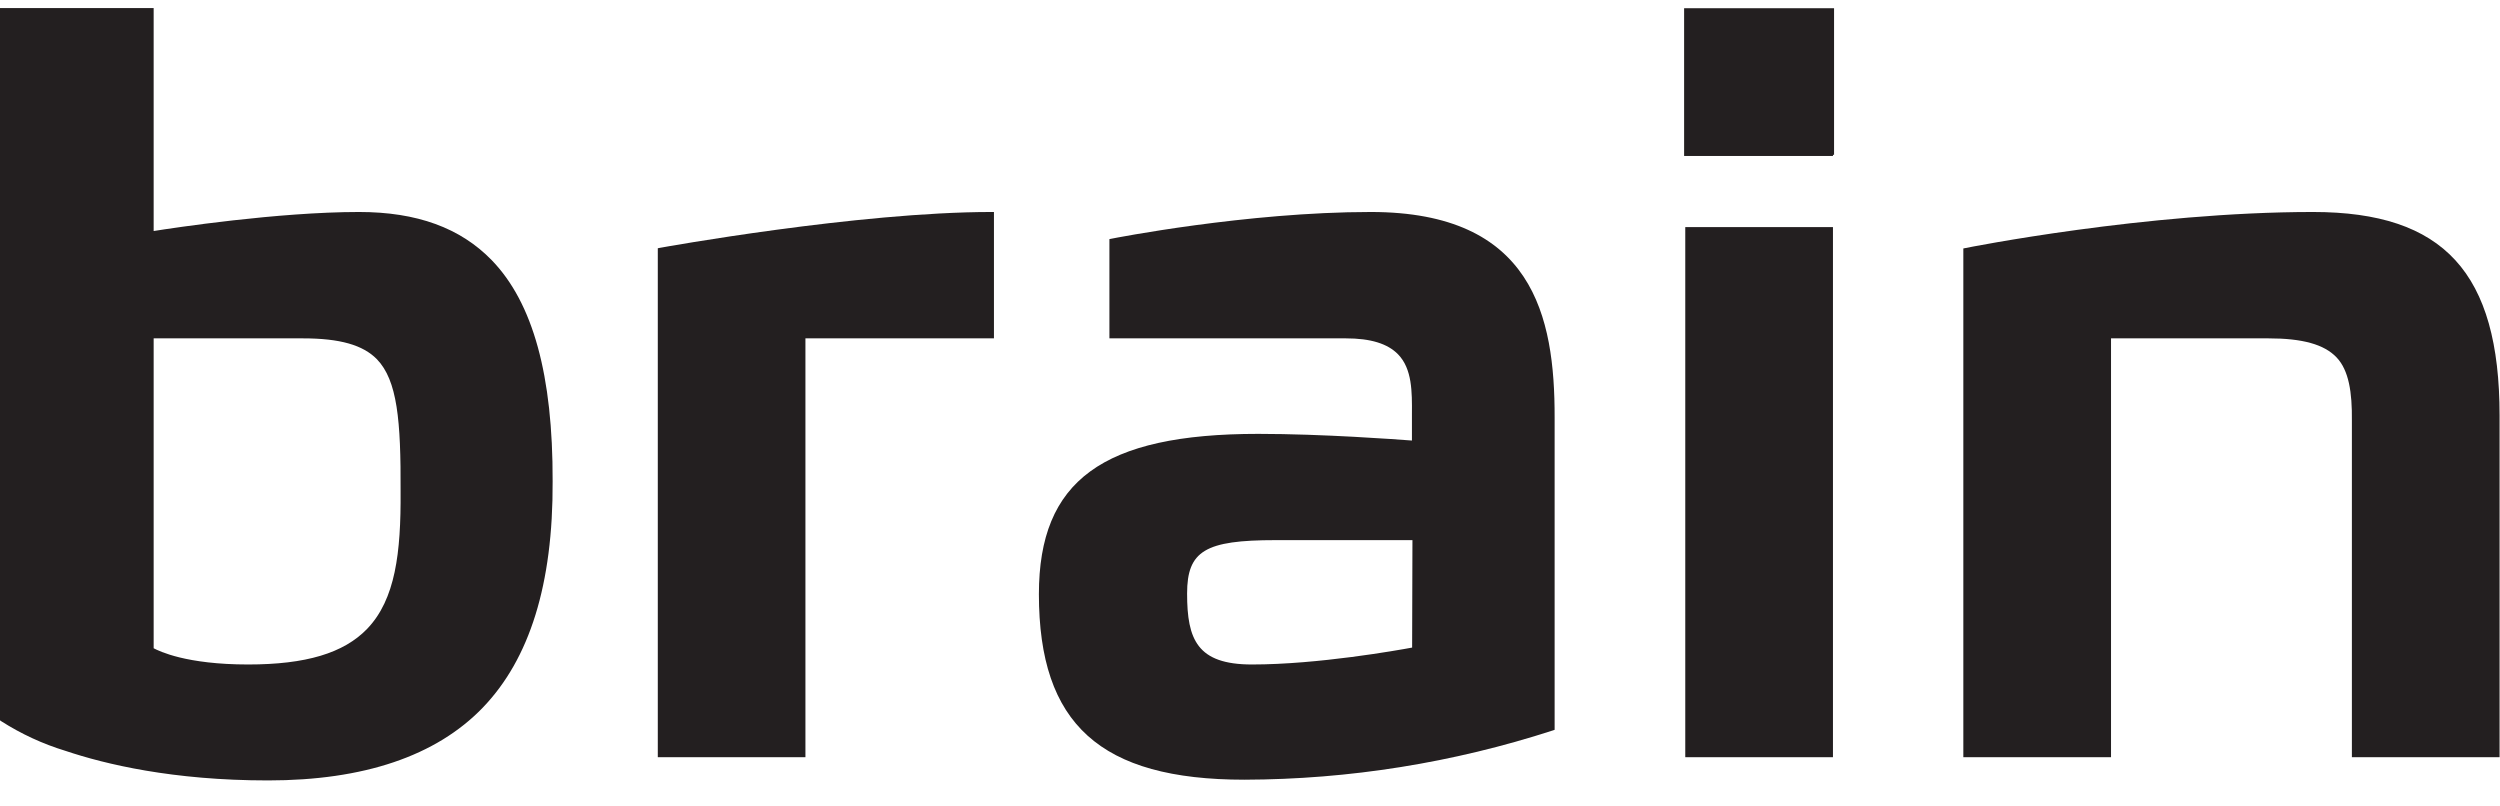 <svg width="93" height="30" viewBox="0 0 93 30" fill="none" xmlns="http://www.w3.org/2000/svg">
<path d="M18.296 9.682C17.124 8.475 15.51 7.886 13.354 7.886C10.342 7.886 6.415 8.482 5.716 8.594V0.301H0V26.796L0.041 26.826C0.788 27.303 1.593 27.675 2.436 27.932C3.914 28.428 6.423 29.032 9.973 29.032C13.523 29.032 16.222 28.128 17.961 26.322C19.7 24.515 20.577 21.738 20.558 17.904C20.57 13.966 19.83 11.27 18.296 9.682ZM14.902 18.291C14.917 20.562 14.71 22.299 13.656 23.395C12.785 24.297 11.379 24.719 9.23 24.719C6.917 24.719 5.923 24.222 5.716 24.115V12.587H11.263C12.652 12.587 13.501 12.835 14.02 13.362C14.782 14.152 14.915 15.64 14.902 18.291Z" fill="#231F20"/>
<path d="M50.992 7.886C46.381 7.886 41.403 8.868 41.345 8.88L41.27 8.895V12.587H50.066C50.988 12.587 51.622 12.783 52.01 13.183C52.534 13.725 52.529 14.575 52.524 15.395V16.388C51.964 16.346 49.205 16.14 46.806 16.14C41.017 16.14 38.647 17.879 38.647 22.103C38.647 26.94 40.933 29.005 46.294 29.005C50.187 28.994 54.056 28.376 57.77 27.171L57.832 27.149V15.536C57.84 11.752 57.024 7.886 50.992 7.886ZM52.531 24.09C52.017 24.185 49.039 24.719 46.572 24.719C44.534 24.719 44.16 23.79 44.16 22.081C44.16 20.49 44.835 20.093 47.445 20.093H52.543L52.531 24.09Z" fill="#231F20"/>
<path d="M86.045 7.886C79.835 7.886 73.178 9.213 73.111 9.228L73.036 9.243V28.168H78.53V12.587H84.384C85.652 12.587 86.458 12.81 86.918 13.293C87.379 13.775 87.502 14.602 87.49 15.645V28.168H92.984V15.457C92.984 10.147 90.91 7.886 86.045 7.886Z" fill="#231F20"/>
<path d="M68.186 8.448H62.692V28.168H68.186V8.448Z" fill="#231F20"/>
<path d="M62.649 0.306V5.802H68.186V5.759H68.227V0.306H62.649Z" fill="#231F20"/>
<path d="M36.881 7.886C31.932 7.886 24.622 9.205 24.547 9.22L24.47 9.235V28.168H29.962V12.587H36.975V7.886H36.881Z" fill="#231F20"/>
</svg>
